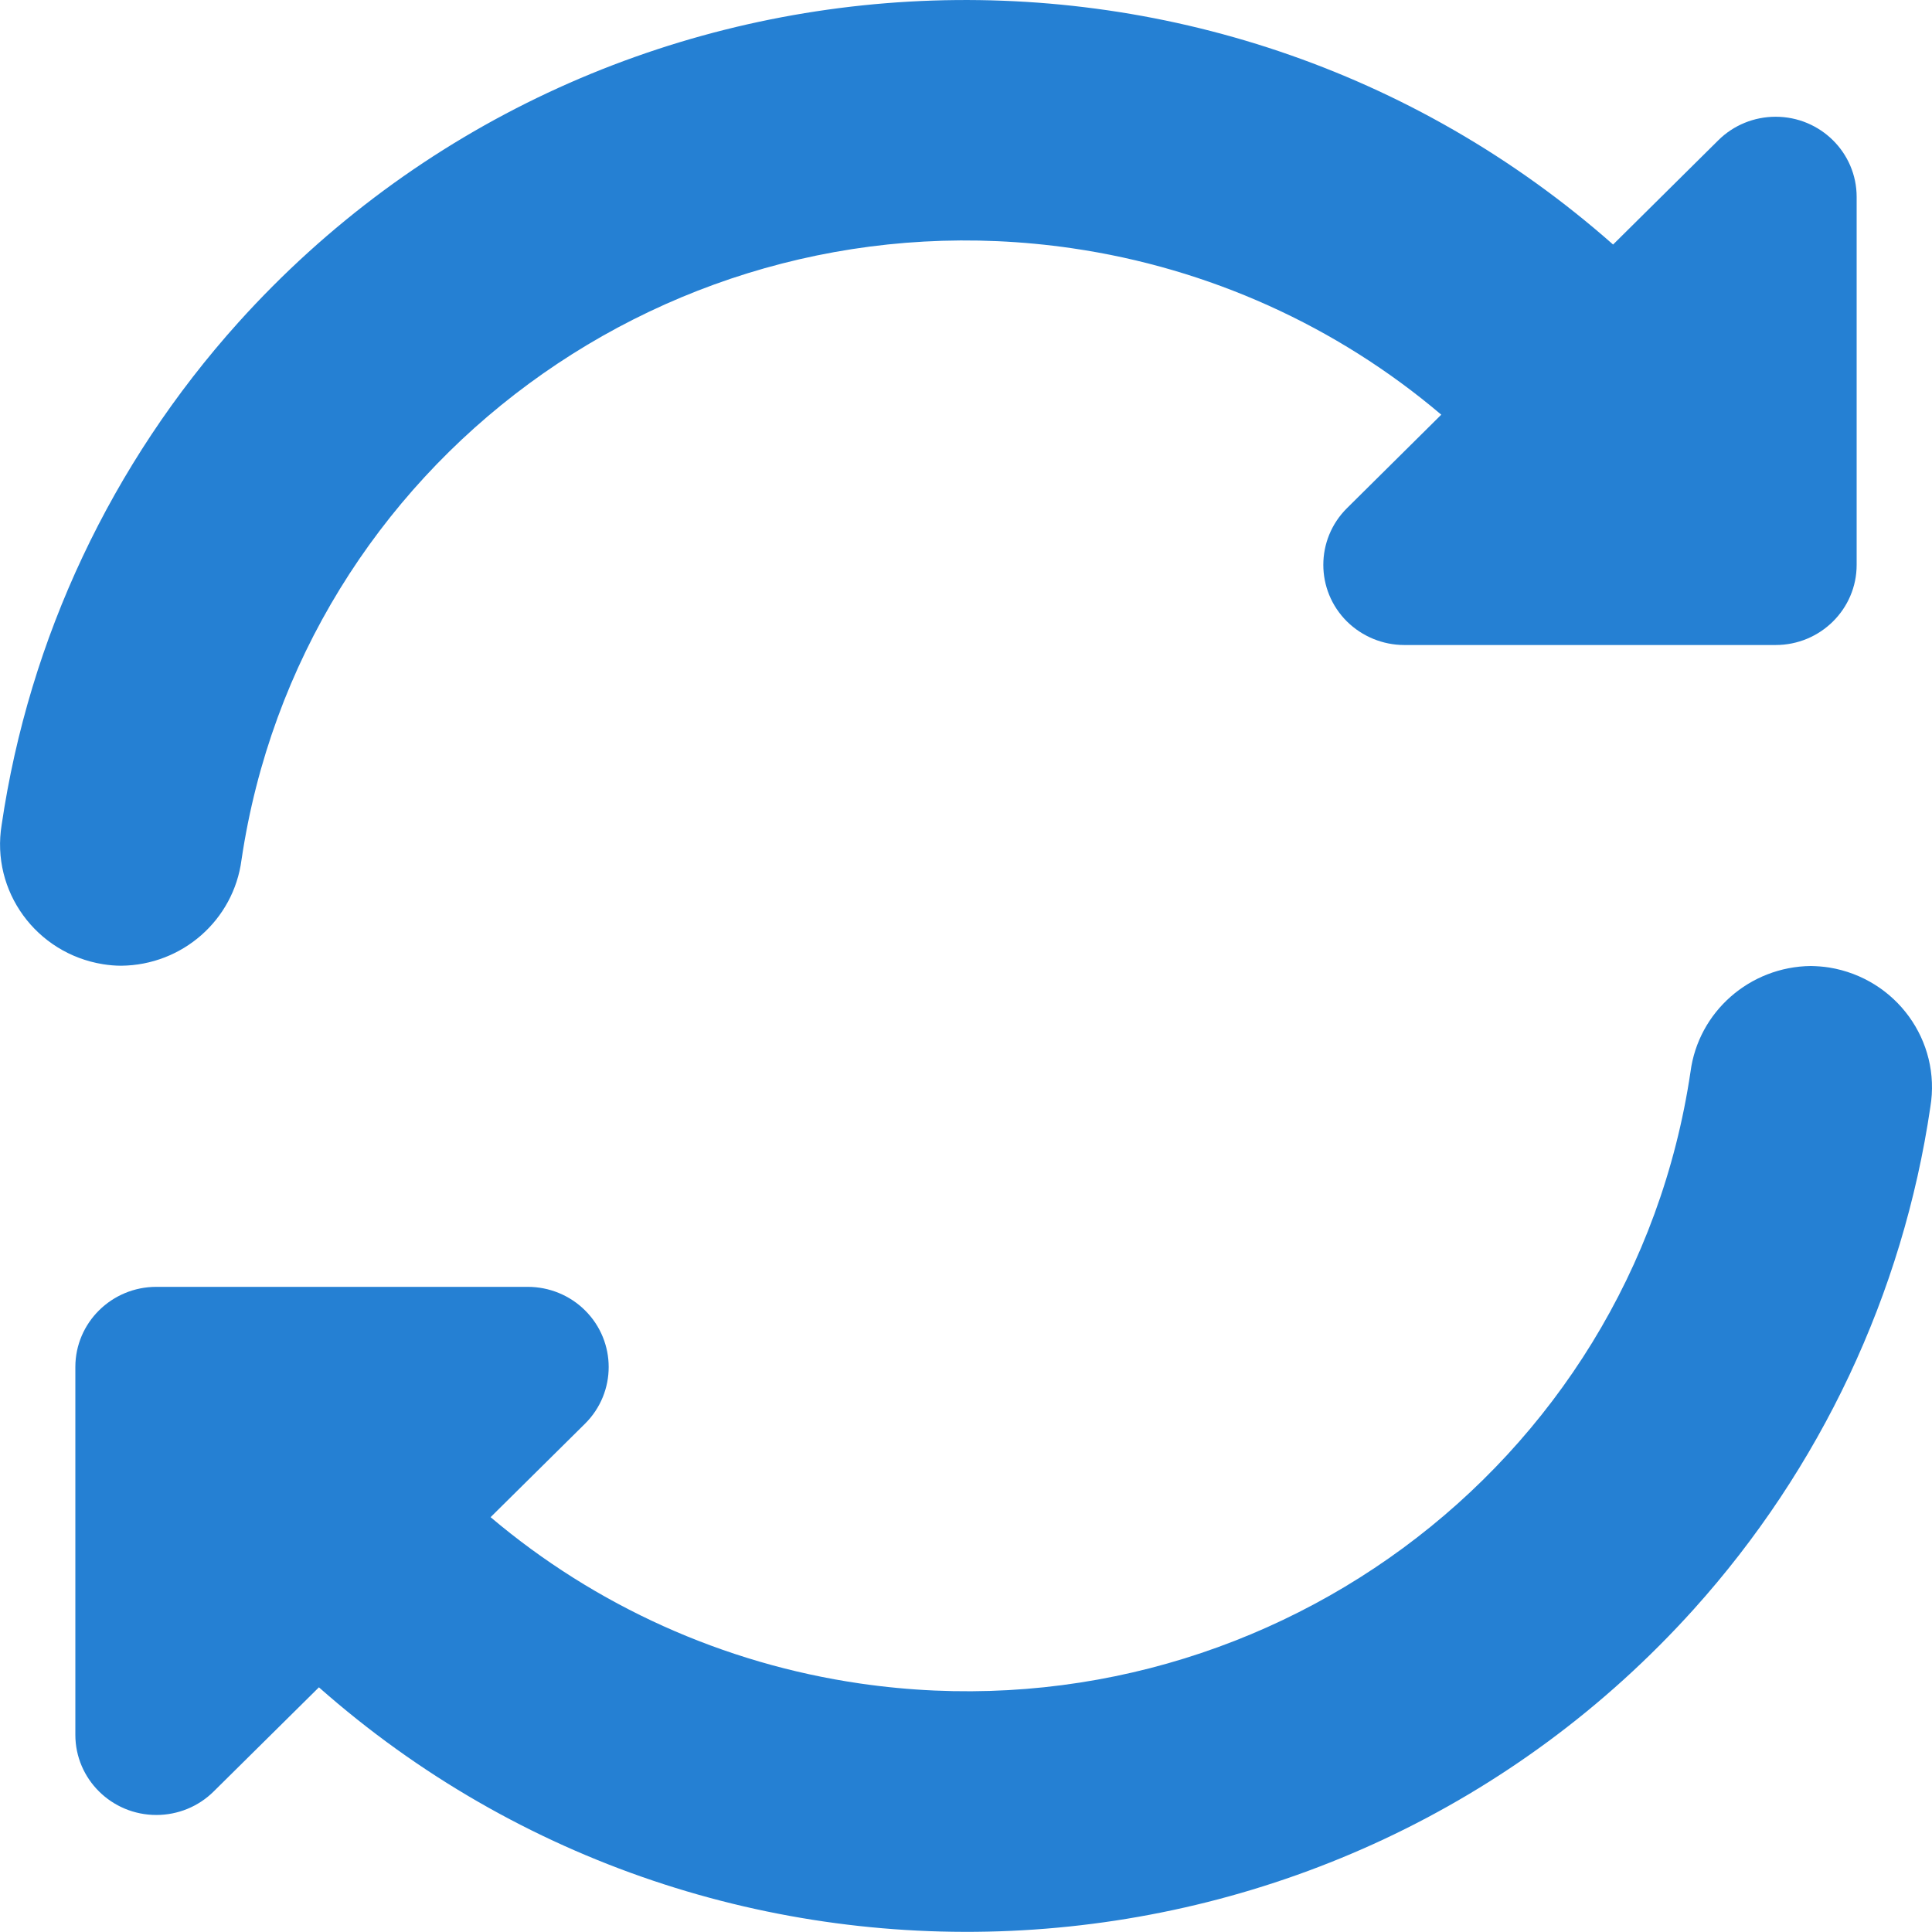 <svg width="14" height="14" viewBox="0 0 14 14" fill="none" xmlns="http://www.w3.org/2000/svg">
<path d="M1.75 6.231C2.176 3.361 4.871 1.377 7.769 1.799C8.758 1.943 9.685 2.361 10.444 3.005L9.761 3.682C9.532 3.909 9.532 4.277 9.761 4.504C9.871 4.612 10.02 4.674 10.176 4.674H12.867C13.191 4.674 13.454 4.414 13.454 4.093V1.427C13.454 1.106 13.191 0.846 12.867 0.846C12.711 0.846 12.562 0.907 12.452 1.016L11.689 1.772C8.78 -0.796 4.32 -0.543 1.726 2.338C0.808 3.359 0.211 4.624 0.012 5.977C-0.067 6.457 0.262 6.909 0.746 6.987C0.79 6.994 0.834 6.998 0.878 6.998C1.321 6.994 1.693 6.667 1.75 6.231Z" fill="#2580D3"/>
<path d="M13.122 7C12.679 7.005 12.307 7.332 12.25 7.767C11.824 10.637 9.129 12.621 6.231 12.199C5.242 12.055 4.315 11.637 3.555 10.994L4.239 10.317C4.468 10.09 4.468 9.722 4.239 9.495C4.129 9.386 3.98 9.325 3.824 9.325H1.133C0.809 9.325 0.546 9.585 0.546 9.906V12.571C0.546 12.892 0.809 13.152 1.133 13.152C1.289 13.152 1.438 13.091 1.548 12.982L2.311 12.227C5.219 14.795 9.679 14.542 12.273 11.662C13.192 10.641 13.789 9.375 13.988 8.022C14.068 7.542 13.739 7.09 13.255 7.011C13.211 7.004 13.167 7.001 13.122 7Z" fill="#2580D3"/>
</svg>
